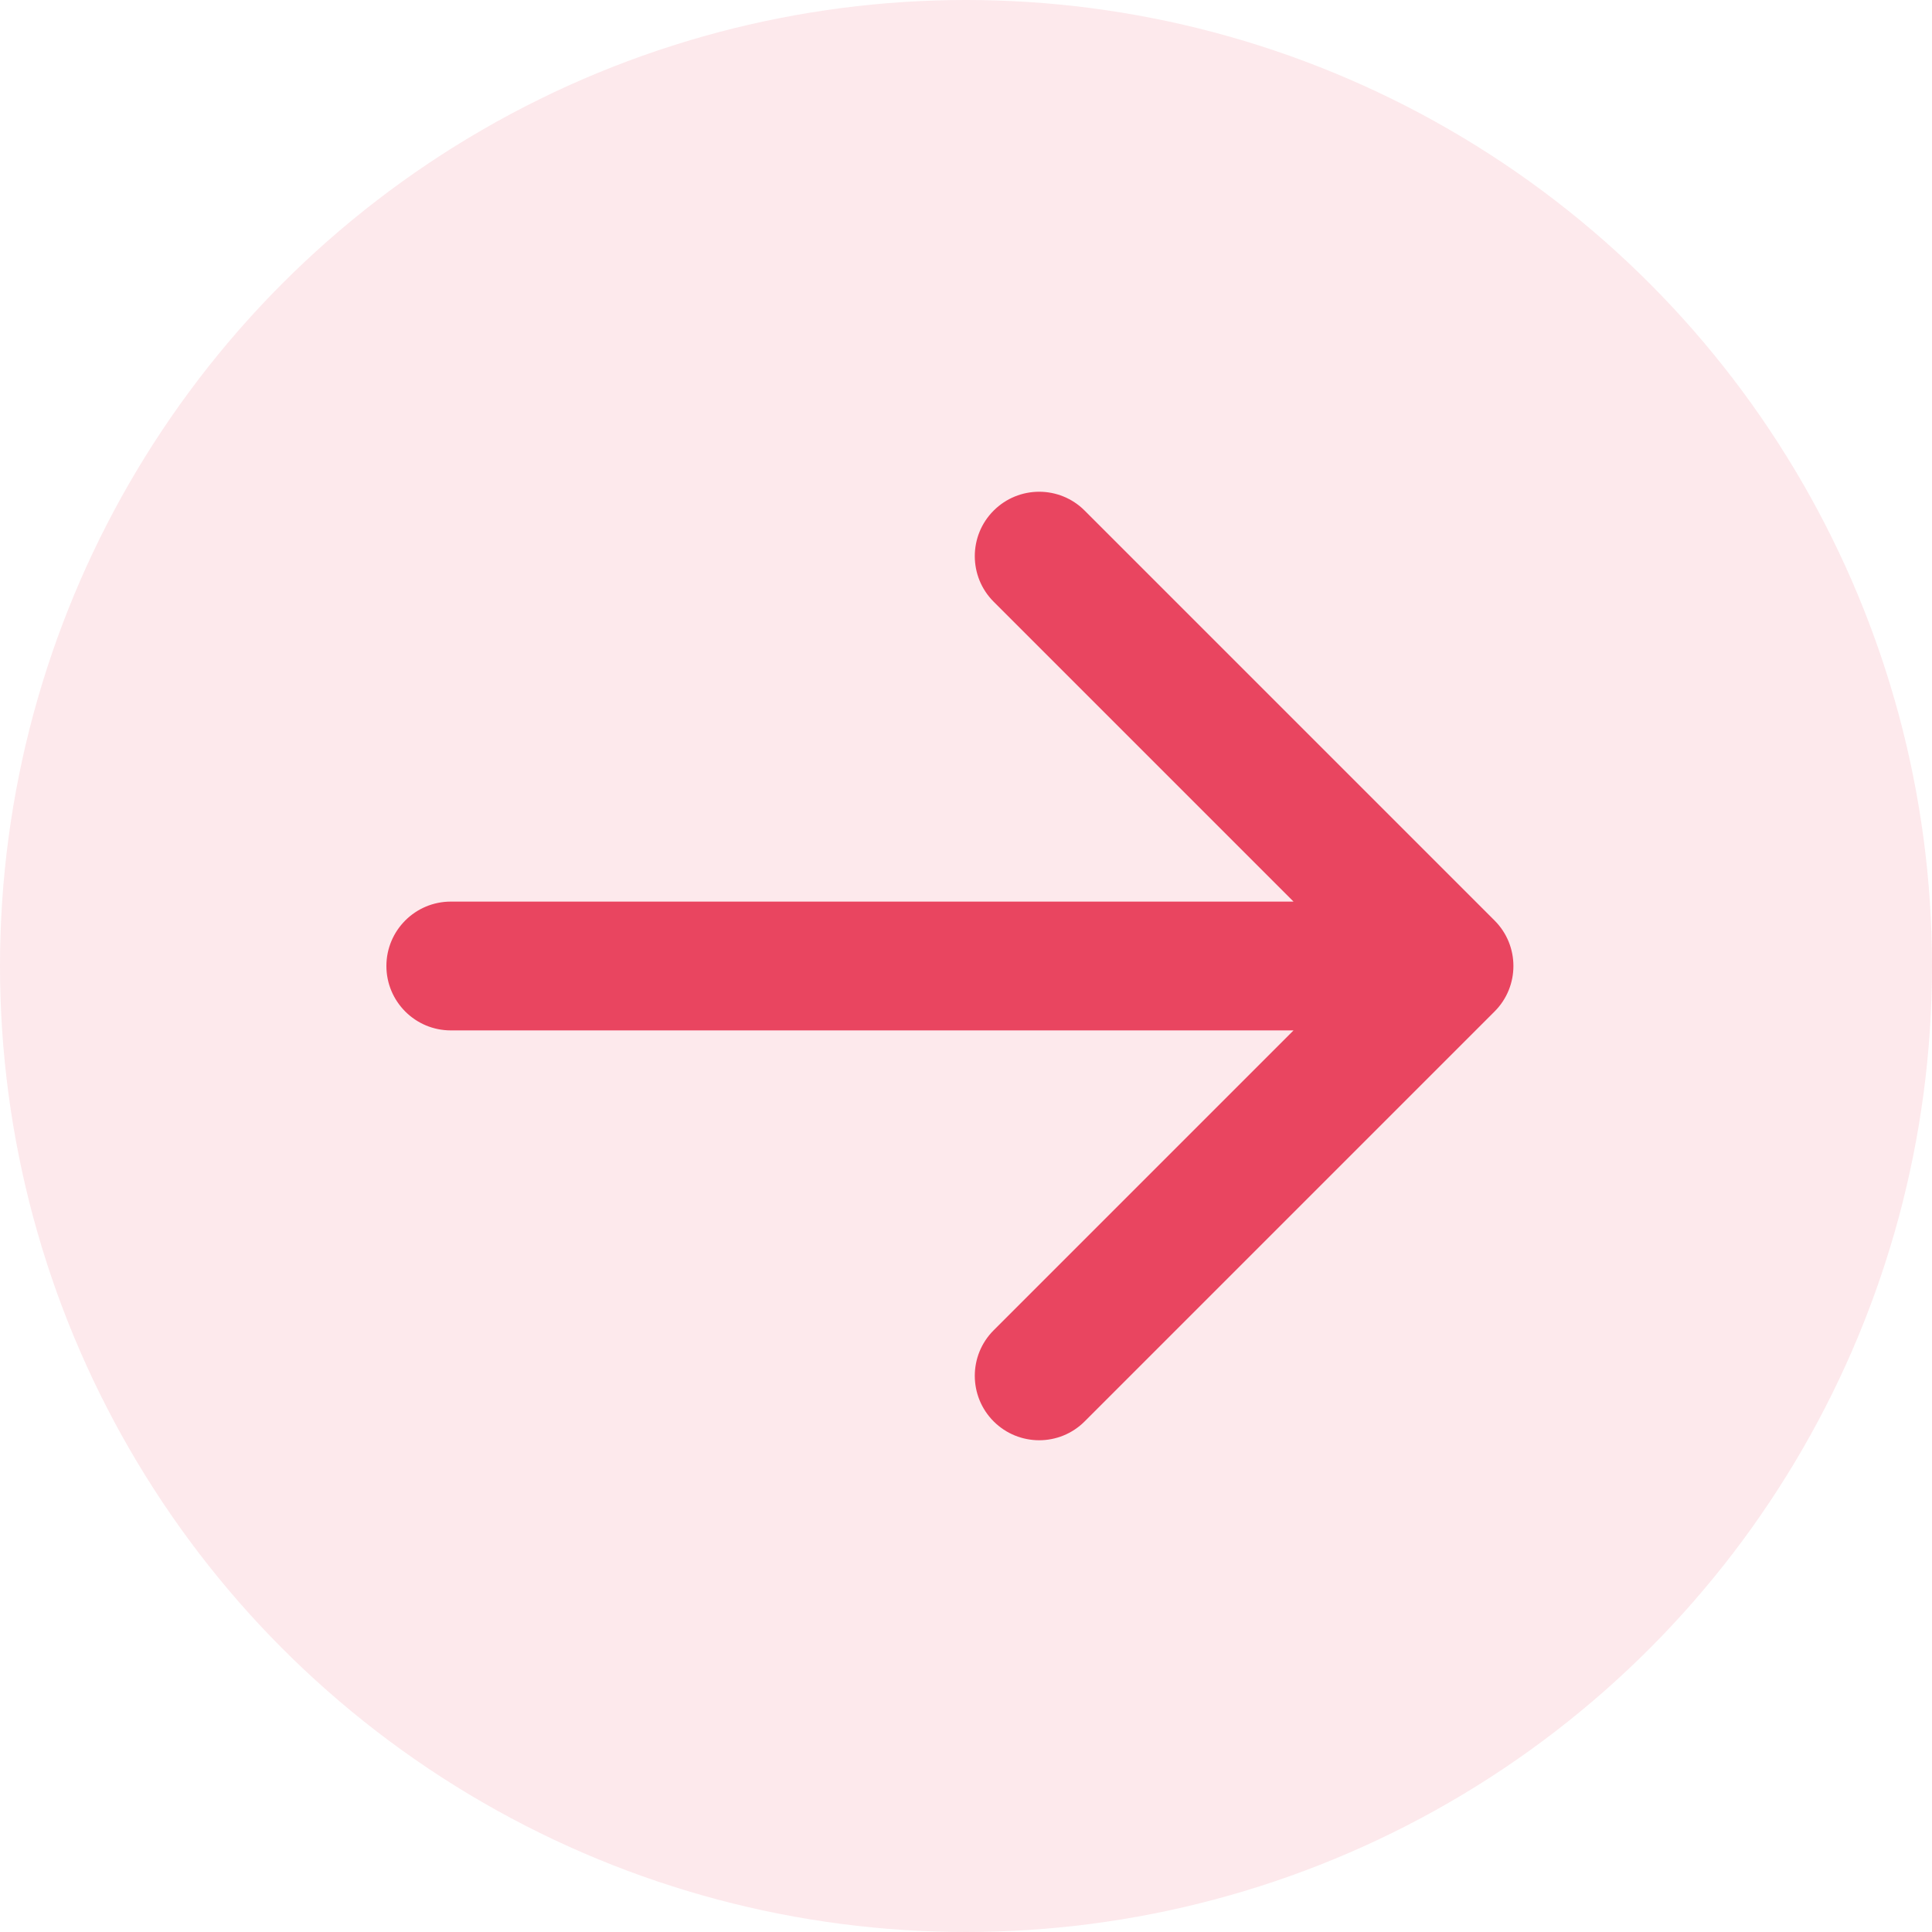 <svg width="30" height="30" viewBox="0 0 30 30" fill="none" xmlns="http://www.w3.org/2000/svg">
<circle cx="15" cy="15" r="15" fill="#E94560" fill-opacity="0.12"/>
<path d="M7 14C6.448 14 6 14.448 6 15C6 15.552 6.448 16 7 16V14ZM23.207 15.707C23.598 15.317 23.598 14.683 23.207 14.293L16.843 7.929C16.453 7.538 15.82 7.538 15.429 7.929C15.039 8.319 15.039 8.953 15.429 9.343L21.086 15L15.429 20.657C15.039 21.047 15.039 21.68 15.429 22.071C15.82 22.462 16.453 22.462 16.843 22.071L23.207 15.707ZM7 16H22.5V14H7V16Z" fill="#E94560"/>
</svg>

